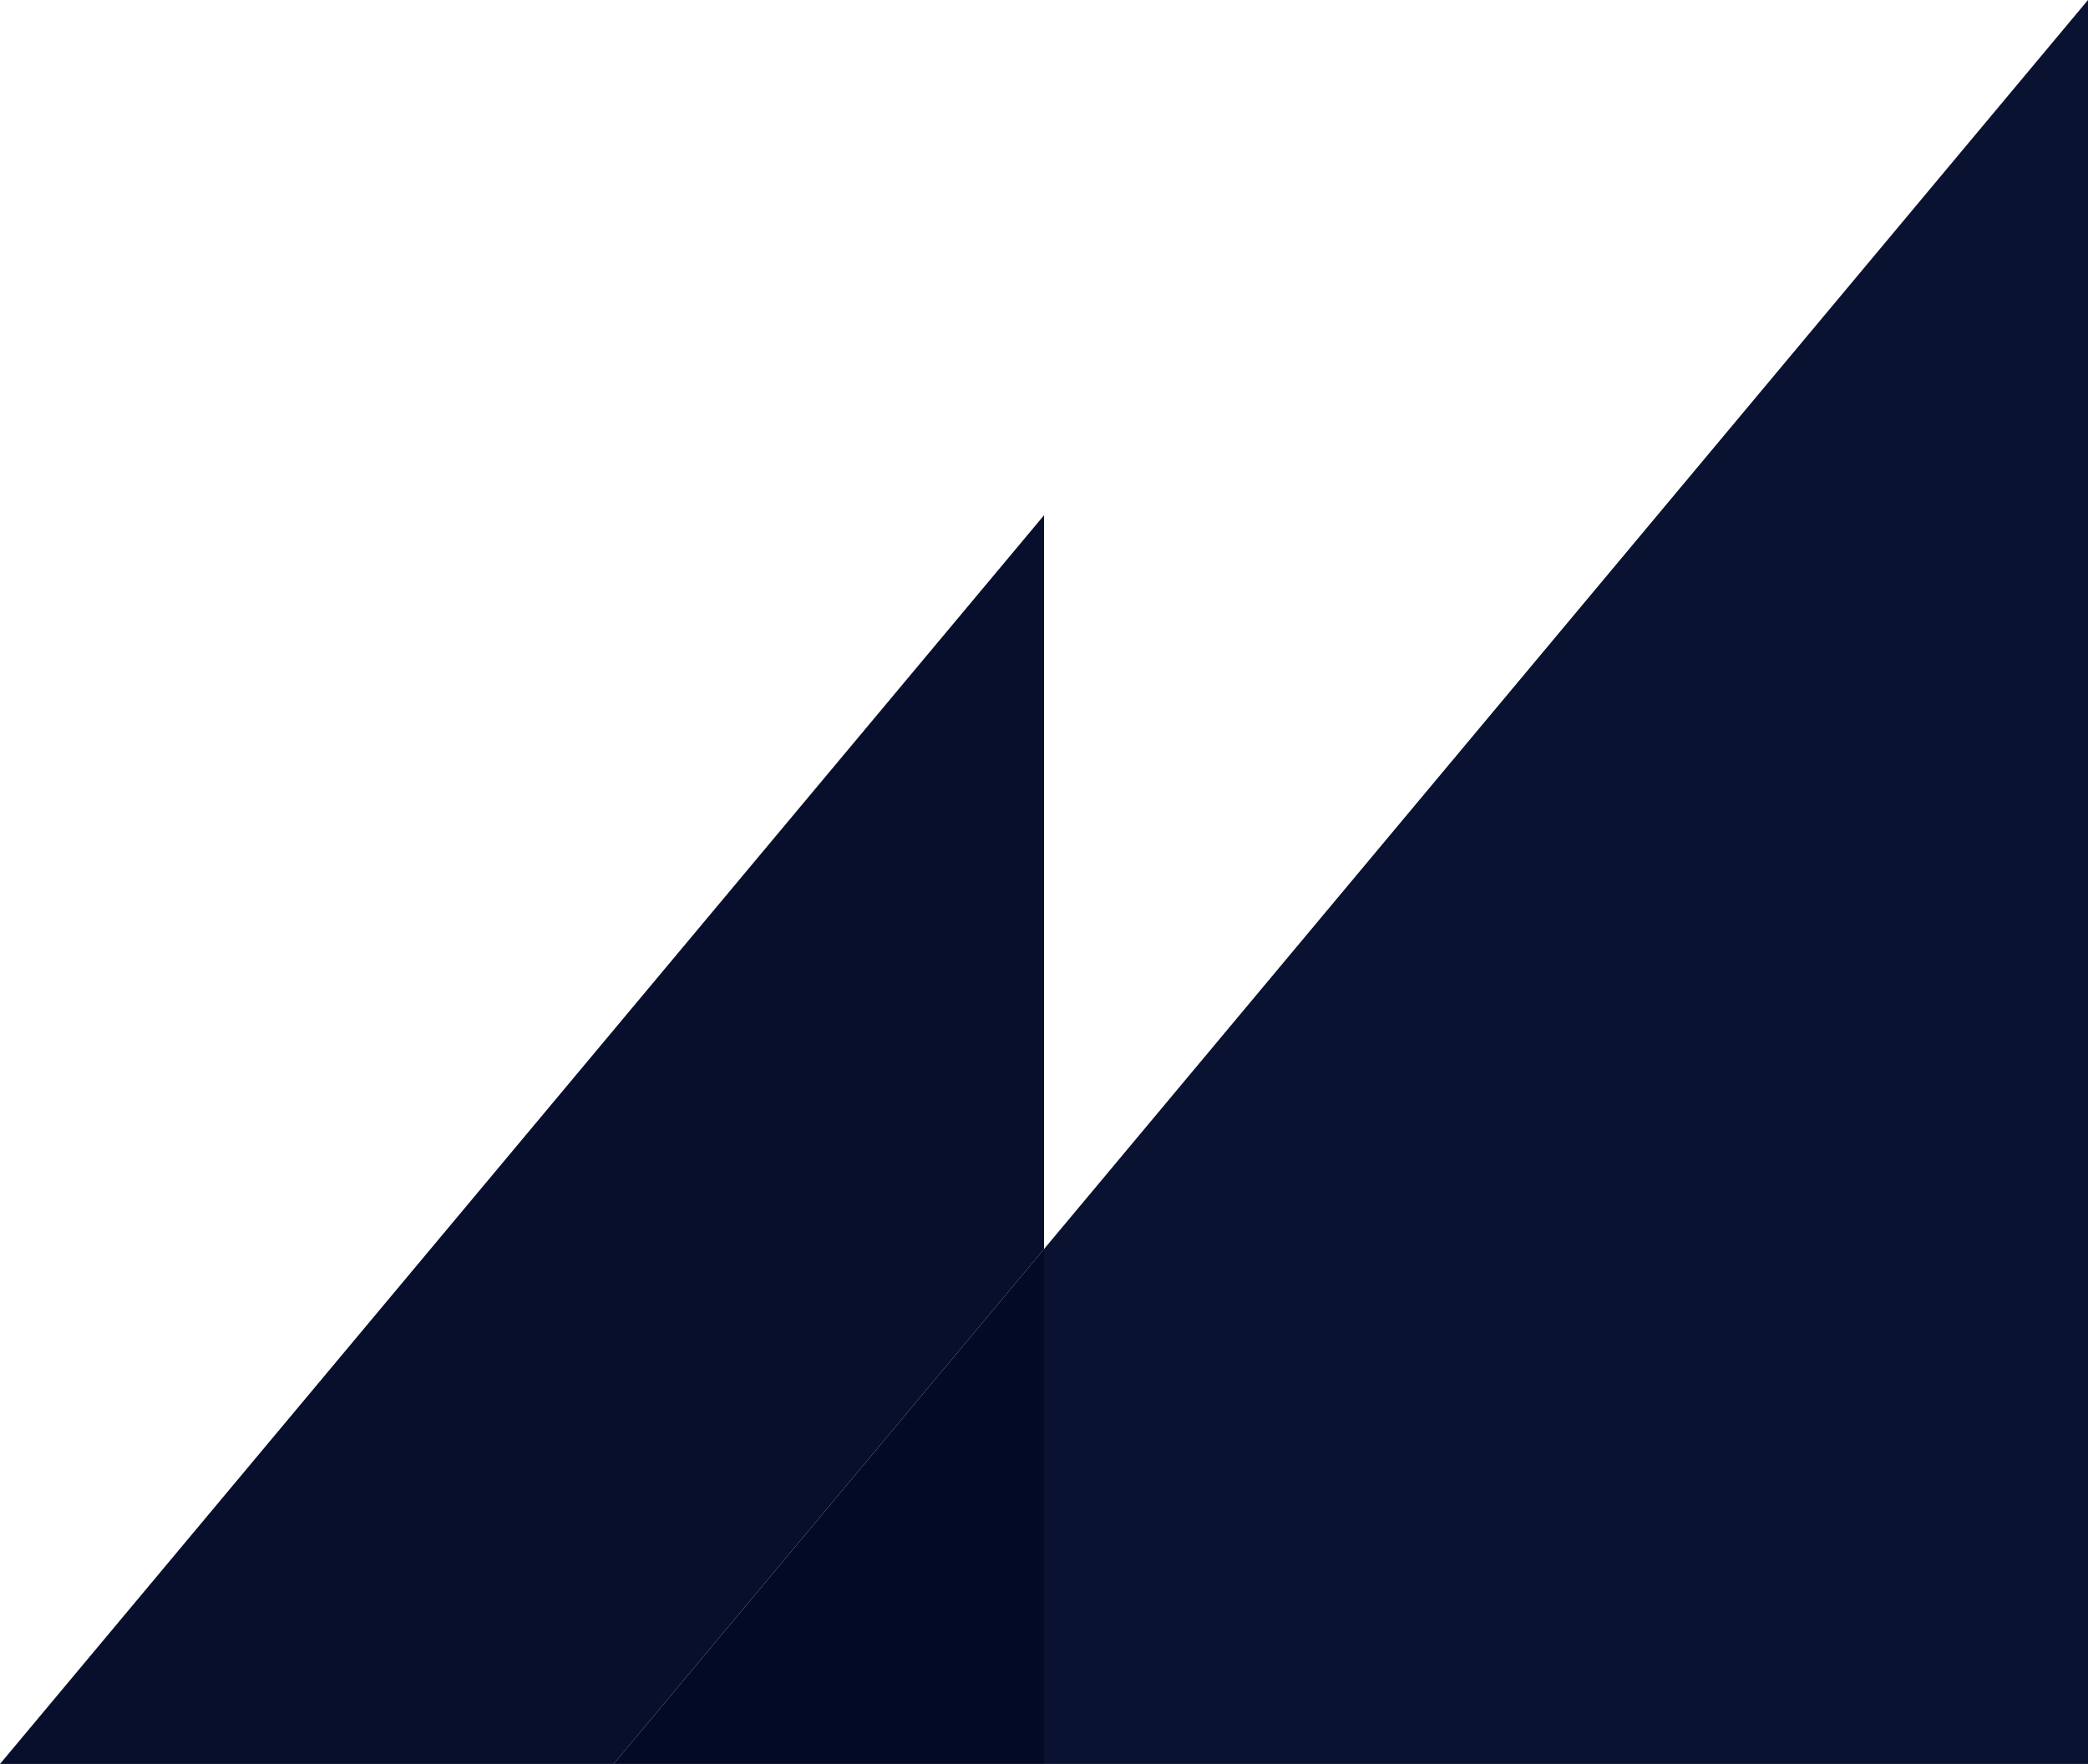 <?xml version="1.0" encoding="utf-8"?>
<!-- Generator: Adobe Illustrator 18.1.1, SVG Export Plug-In . SVG Version: 6.00 Build 0)  -->
<svg version="1.1" id="Layer_1" xmlns="http://www.w3.org/2000/svg" xmlns:xlink="http://www.w3.org/1999/xlink" x="0px" y="0px"
	 viewBox="6.5 0 947 800" width="947" height="800" enable-background="new 6.5 0 947 800" xml:space="preserve">
<polyline fill="#091230" points="953.5,0 480,566.5 480,800 284.8,800 953.5,800 953.5,0 "/>
<polyline fill="#070F2C" points="480,233.7 6.5,800 284.8,800 480,566.5 480,233.7 480,233.7 "/>
<polyline fill="#030A26" points="480,566.5 284.8,800 480,800 480,566.5 "/>
</svg>
